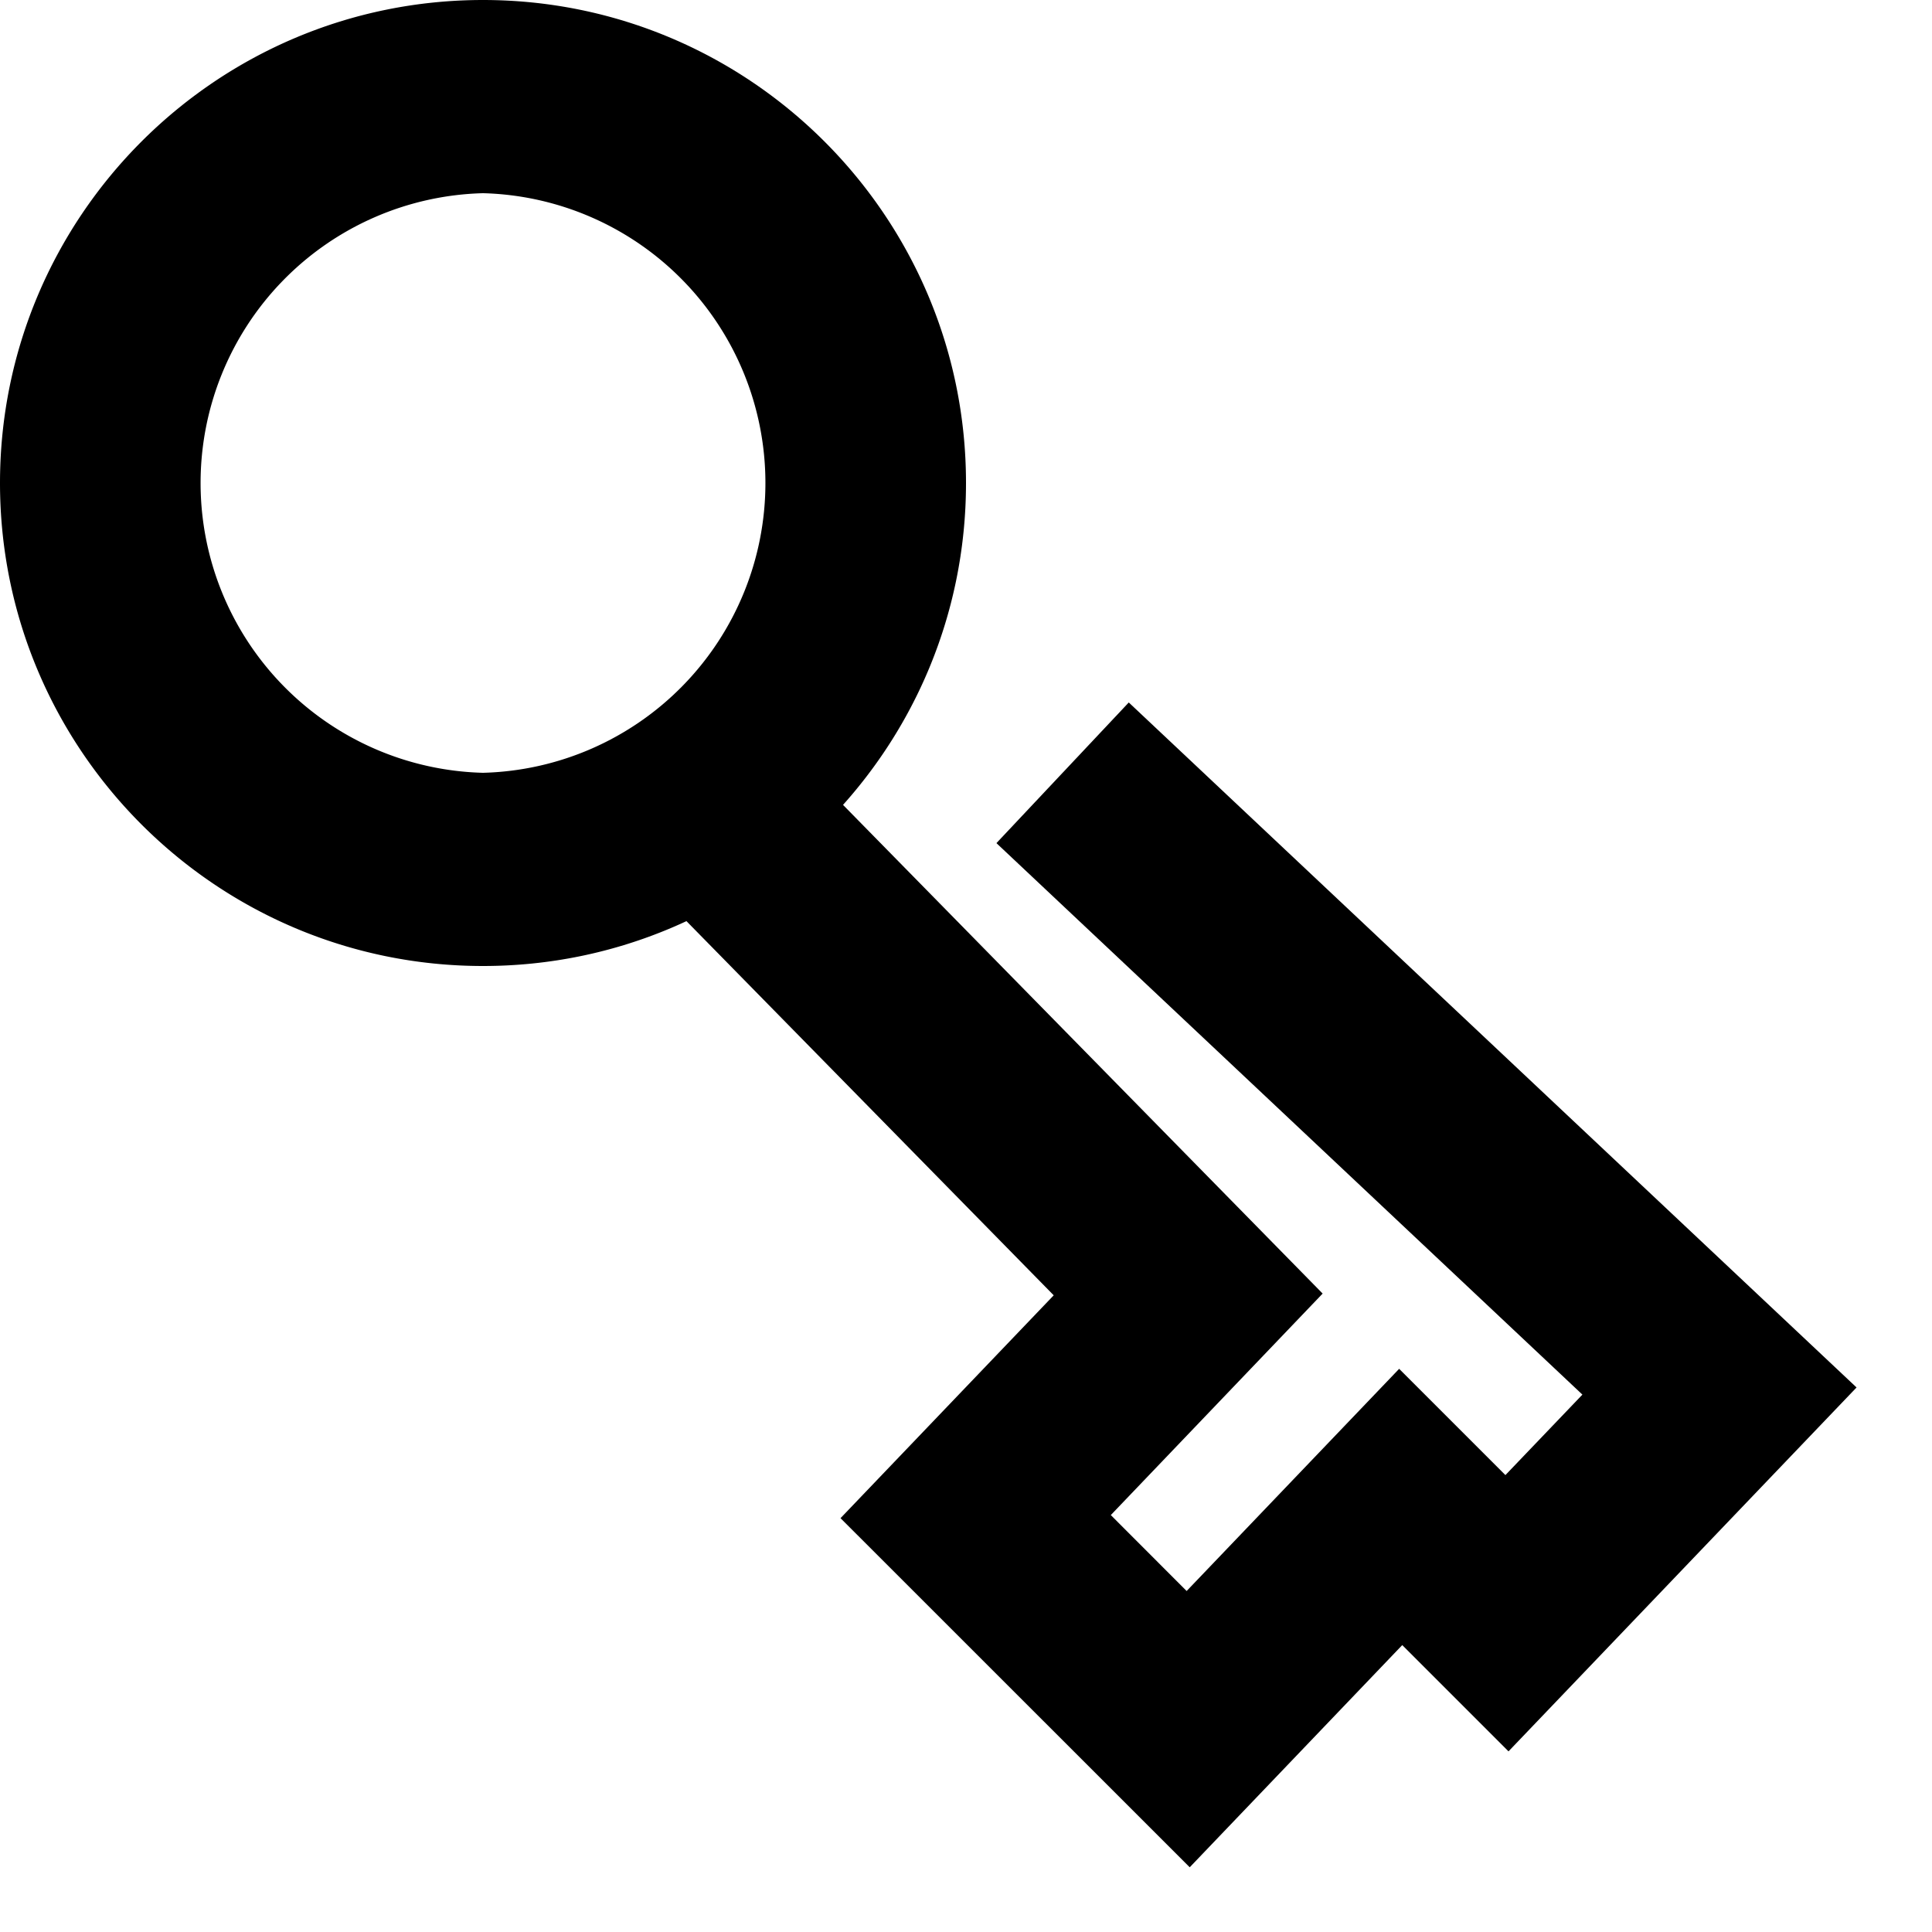 <svg xmlns="http://www.w3.org/2000/svg" fill-rule="evenodd" stroke-linejoin="round" stroke-miterlimit="2" clip-rule="evenodd" viewBox="0 0 20 20">
  <path fill="currentColor" d="M16.381 14.437l-6.066-5.709 1.37-1.456 7.534 7.091-3.603 3.767-1.1-1.1-2.2 2.3-3.615-3.614 2.207-2.307L6.286 8.7l1.428-1.4 5.978 6.091-2.193 2.293.785.786 2.2-2.3 1.1 1.1.797-.833z"/>
  <circle cx="5" cy="5" r="5" fill="none"/>
  <path fill="currentColor" d="M5 0C2.24 0 0 2.24 0 5s2.24 5 5 5 5-2.24 5-5-2.24-5-5-5zm0 2a3.001 3.001 0 010 6 3.001 3.001 0 010-6z"/>
</svg>
